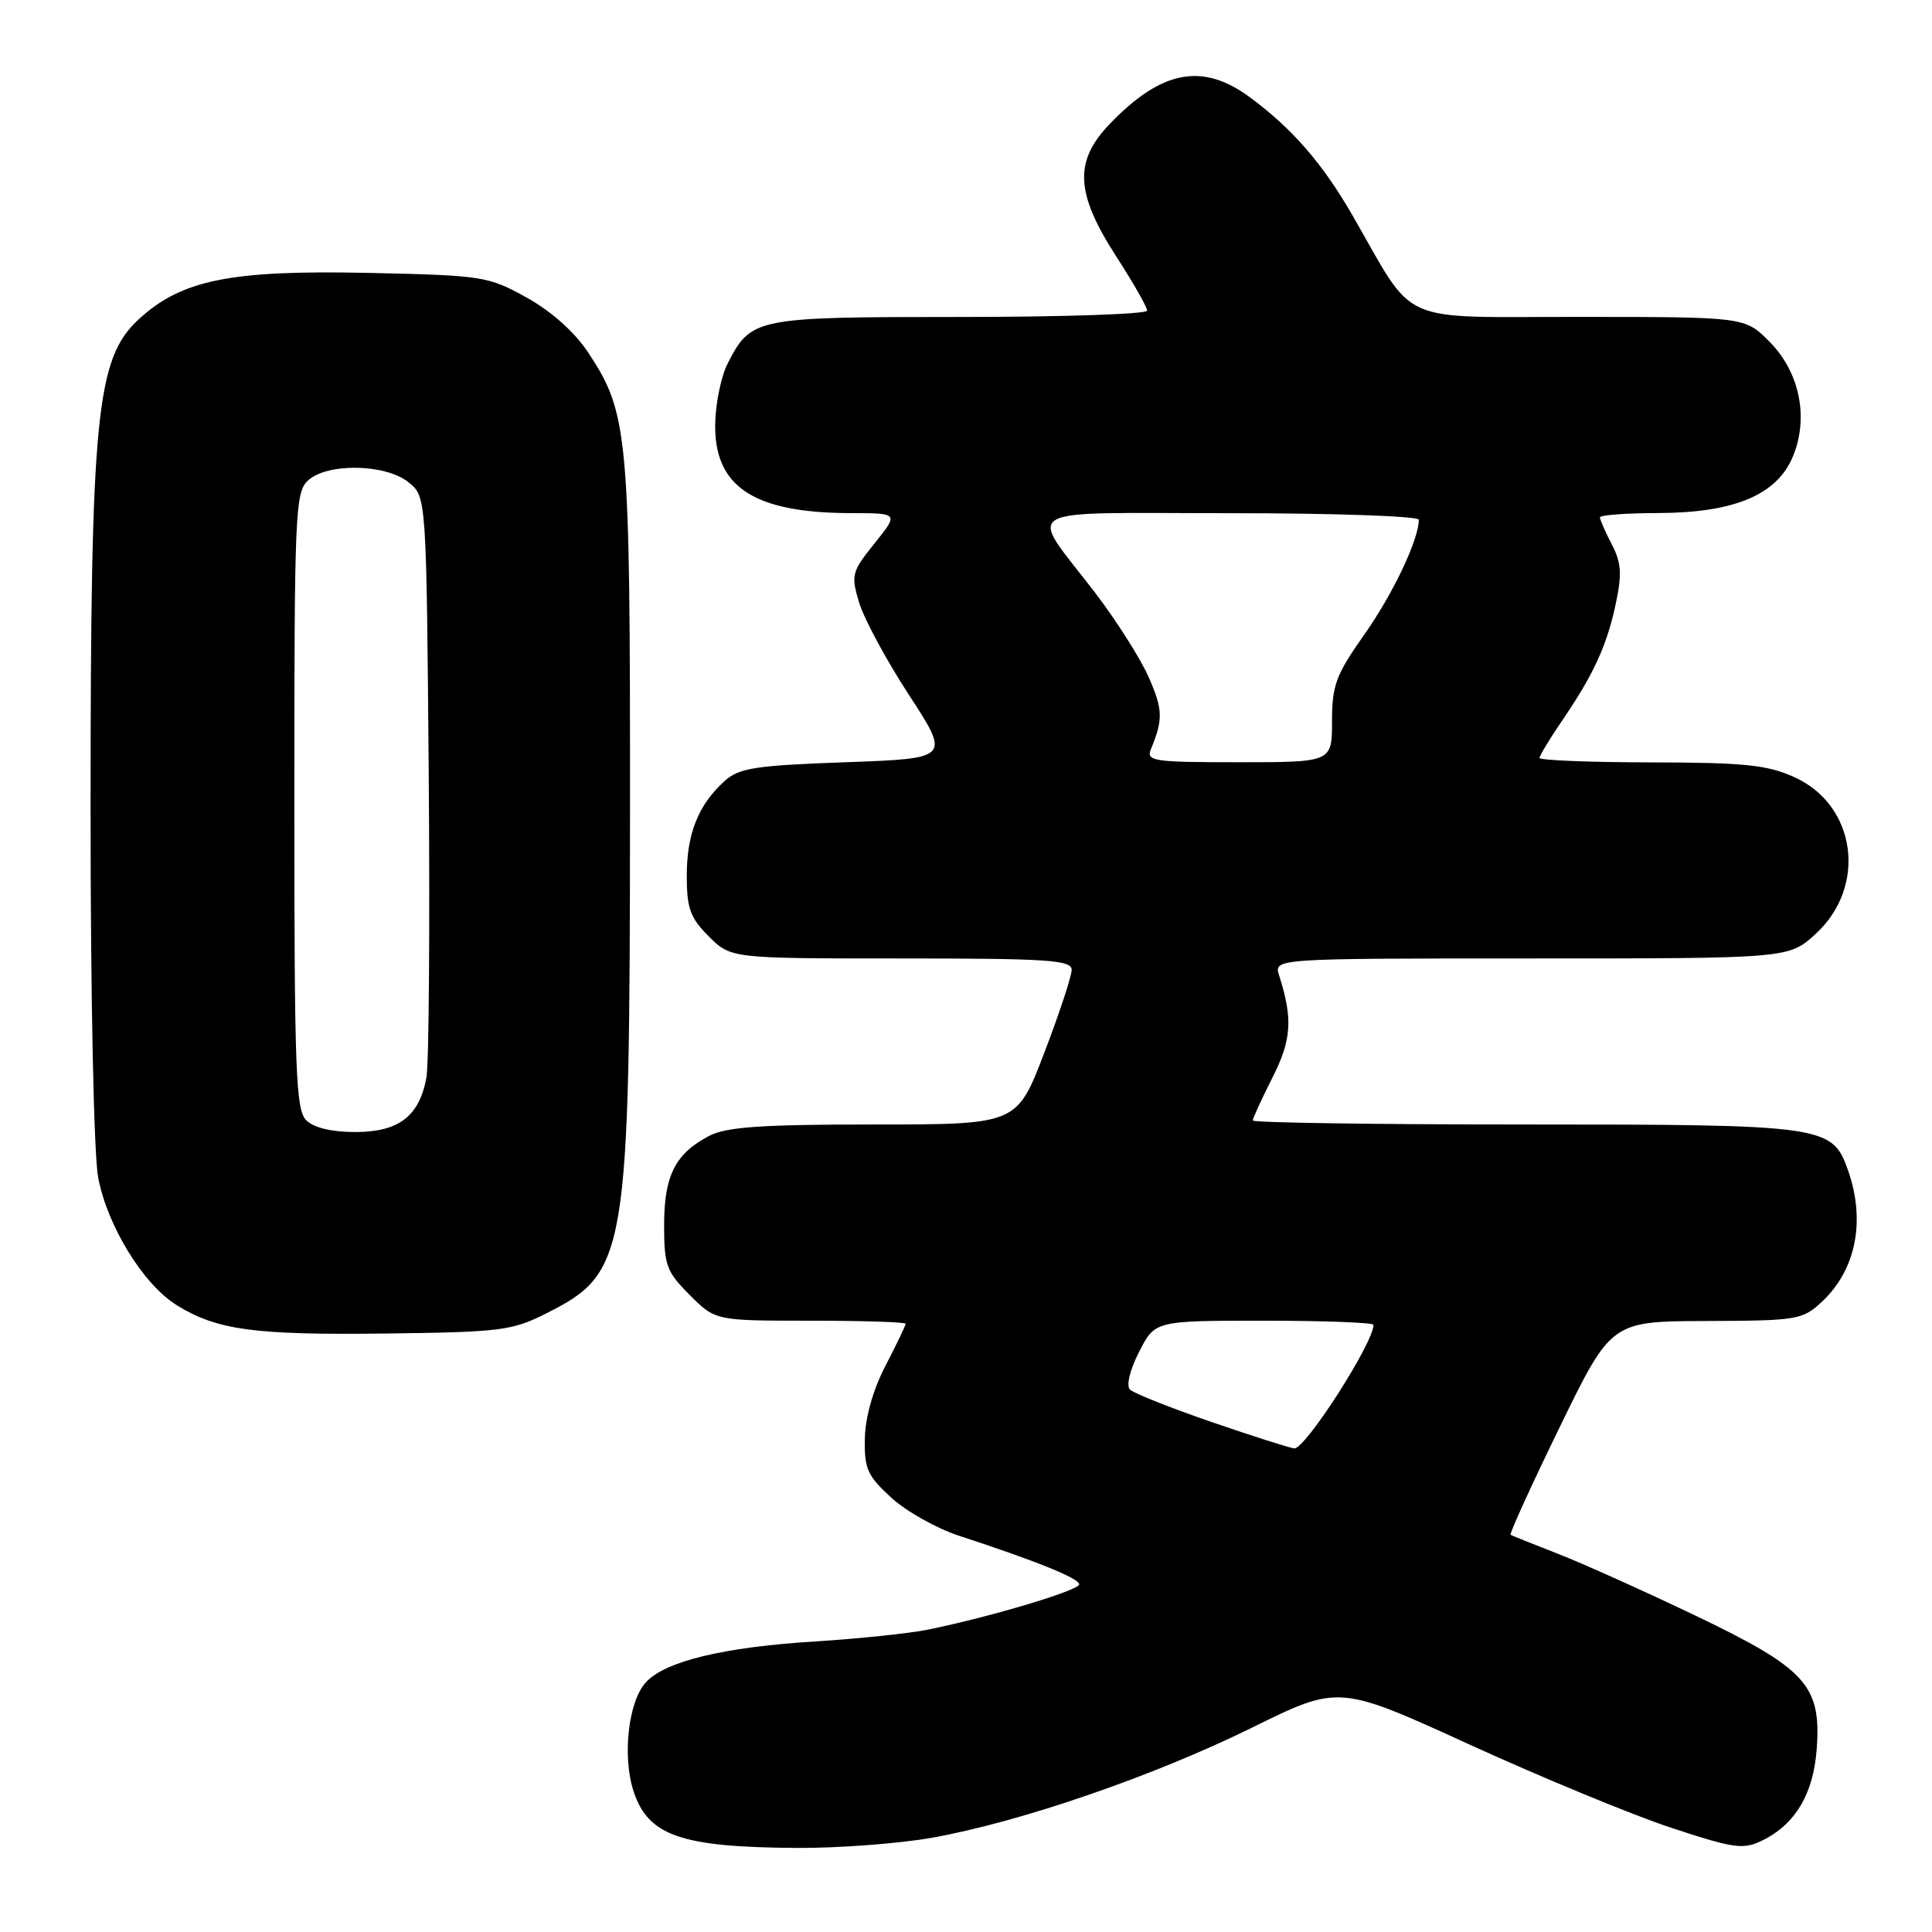 <?xml version="1.0" encoding="UTF-8" standalone="no"?>
<!DOCTYPE svg PUBLIC "-//W3C//DTD SVG 1.1//EN" "http://www.w3.org/Graphics/SVG/1.1/DTD/svg11.dtd" >
<svg xmlns="http://www.w3.org/2000/svg" xmlns:xlink="http://www.w3.org/1999/xlink" version="1.1" viewBox="0 0 256 256">
 <g >
 <path fill="currentColor"
d=" M 123.50 243.51 C 135.18 241.43 152.87 235.35 165.96 228.89 C 177.41 223.25 177.41 223.25 194.76 231.18 C 204.31 235.54 216.30 240.49 221.41 242.18 C 229.81 244.95 230.98 245.11 233.52 243.87 C 237.88 241.73 240.28 237.71 240.72 231.79 C 241.35 223.34 239.35 221.13 224.77 214.13 C 218.02 210.90 209.80 207.20 206.50 205.91 C 203.20 204.63 200.35 203.48 200.16 203.37 C 199.98 203.25 202.90 196.84 206.66 189.12 C 213.50 175.08 213.50 175.08 226.10 175.04 C 238.08 175.00 238.84 174.88 241.36 172.54 C 245.91 168.33 247.23 161.81 244.89 155.12 C 242.80 149.13 241.88 149.00 202.05 149.00 C 182.22 149.00 166.00 148.76 166.00 148.47 C 166.00 148.17 167.17 145.63 168.59 142.82 C 171.15 137.78 171.33 135.00 169.49 129.25 C 168.77 127.00 168.77 127.00 202.90 127.00 C 237.03 127.00 237.03 127.00 240.58 123.75 C 247.43 117.47 245.98 106.71 237.79 102.99 C 234.17 101.35 231.20 101.04 218.75 101.02 C 210.64 101.01 204.00 100.74 204.00 100.43 C 204.00 100.12 205.29 97.98 206.86 95.68 C 211.12 89.45 212.88 85.65 214.07 80.13 C 214.94 76.06 214.85 74.61 213.57 72.13 C 212.70 70.46 212.00 68.85 212.00 68.55 C 212.00 68.25 215.49 67.99 219.75 67.98 C 229.78 67.95 235.44 65.58 237.55 60.53 C 239.71 55.36 238.48 49.30 234.44 45.25 C 231.20 42.00 231.20 42.00 209.35 41.99 C 184.71 41.97 187.74 43.33 179.19 28.50 C 175.24 21.65 171.21 17.01 165.60 12.88 C 159.33 8.25 153.90 9.29 147.04 16.43 C 142.28 21.39 142.49 25.60 147.94 34.03 C 150.17 37.48 152.00 40.69 152.00 41.16 C 152.00 41.62 140.85 42.00 127.22 42.00 C 100.05 42.00 99.55 42.10 96.44 48.12 C 95.58 49.77 94.83 53.35 94.77 56.07 C 94.58 64.50 99.85 67.98 112.80 67.99 C 119.09 68.00 119.09 68.00 115.89 71.99 C 112.85 75.77 112.74 76.19 113.84 79.85 C 114.48 81.98 117.45 87.50 120.46 92.11 C 125.92 100.50 125.92 100.50 112.06 101.00 C 100.04 101.43 97.91 101.76 96.00 103.50 C 92.53 106.64 91.00 110.48 91.00 116.03 C 91.00 120.36 91.45 121.61 93.92 124.08 C 96.85 127.00 96.85 127.00 119.42 127.00 C 138.90 127.00 142.00 127.21 142.00 128.51 C 142.00 129.34 140.37 134.29 138.37 139.51 C 134.74 149.00 134.74 149.00 115.82 149.00 C 100.99 149.00 96.28 149.32 94.01 150.49 C 89.48 152.84 88.00 155.76 88.00 162.32 C 88.00 167.67 88.30 168.50 91.40 171.60 C 94.80 175.00 94.80 175.00 107.40 175.00 C 114.33 175.00 120.00 175.18 120.00 175.41 C 120.00 175.63 118.81 178.12 117.35 180.93 C 115.70 184.10 114.65 187.78 114.60 190.60 C 114.51 194.60 114.93 195.55 118.09 198.44 C 120.06 200.25 124.11 202.53 127.09 203.50 C 137.31 206.84 143.00 209.14 143.00 209.93 C 143.00 210.73 131.37 214.21 123.00 215.93 C 120.53 216.43 113.78 217.14 108.00 217.50 C 95.82 218.26 88.10 220.13 85.56 222.94 C 83.24 225.50 82.44 232.77 83.96 237.39 C 85.90 243.25 90.26 244.76 105.50 244.86 C 111.00 244.90 119.10 244.29 123.50 243.51 Z  M 72.45 174.00 C 83.10 168.62 83.45 166.49 83.48 107.50 C 83.50 57.38 83.26 54.76 77.93 46.70 C 76.12 43.97 73.06 41.25 69.77 39.42 C 64.68 36.60 63.98 36.49 48.80 36.16 C 30.54 35.77 24.06 37.08 18.39 42.30 C 12.74 47.50 12.01 54.97 12.00 107.11 C 12.00 132.23 12.43 152.98 13.01 156.04 C 14.23 162.47 19.00 170.22 23.43 172.95 C 28.75 176.24 33.64 176.91 51.00 176.70 C 66.40 176.51 67.83 176.33 72.45 174.00 Z  M 160.56 188.43 C 155.09 186.55 150.21 184.61 149.72 184.12 C 149.21 183.61 149.72 181.51 150.94 179.12 C 153.04 175.00 153.04 175.00 167.52 175.00 C 175.48 175.00 182.00 175.25 182.00 175.55 C 182.00 177.93 172.96 192.03 171.50 191.92 C 170.95 191.88 166.03 190.31 160.56 188.43 Z  M 152.51 99.25 C 154.14 95.29 154.09 94.00 152.19 89.69 C 151.09 87.21 147.90 82.19 145.11 78.54 C 136.14 66.84 134.18 68.00 162.96 68.00 C 176.73 68.00 188.00 68.39 188.00 68.87 C 188.00 71.48 184.58 78.69 180.80 84.05 C 177.01 89.43 176.50 90.79 176.50 95.58 C 176.50 101.00 176.50 101.00 164.14 101.00 C 152.77 101.00 151.84 100.86 152.51 99.25 Z  M 40.57 148.43 C 39.19 147.05 39.00 141.82 39.00 106.08 C 39.00 67.85 39.11 65.21 40.83 63.65 C 43.42 61.31 51.11 61.46 54.14 63.91 C 56.50 65.82 56.50 65.82 56.81 102.66 C 56.97 122.92 56.84 140.99 56.50 142.81 C 55.55 147.92 52.83 150.00 47.07 150.00 C 43.92 150.00 41.57 149.43 40.57 148.43 Z "/>
</g>
</svg>